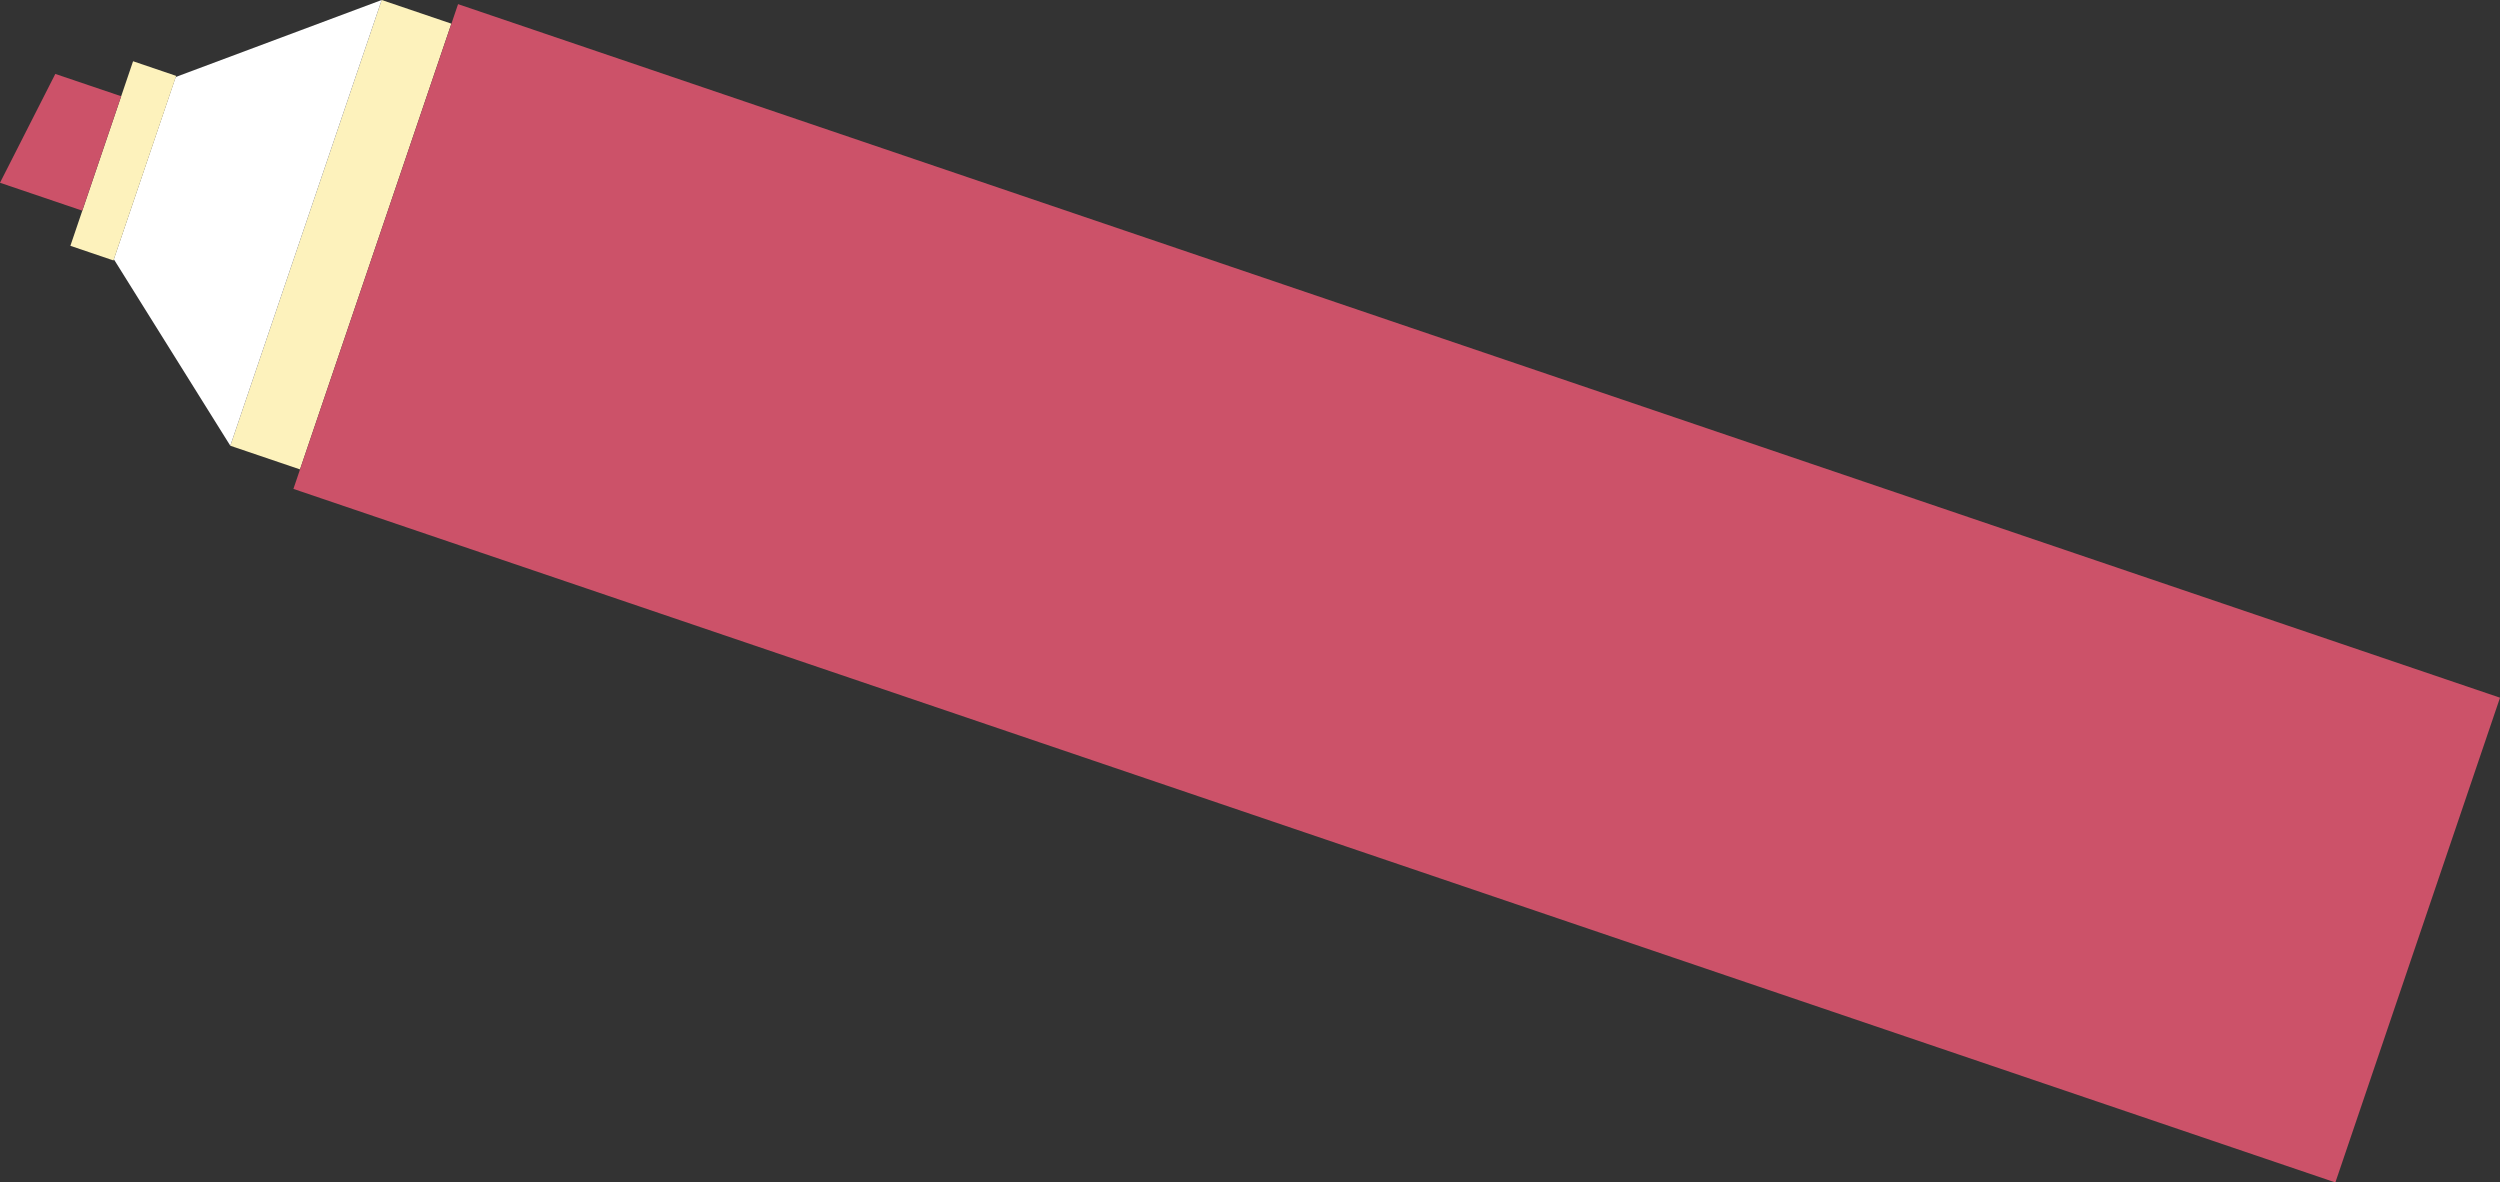 <?xml version="1.0" encoding="UTF-8"?><svg id="Livello_2" xmlns="http://www.w3.org/2000/svg" viewBox="0 0 293.83 138.96"><rect x="0" y="0" width="293.83" height="138.96" fill="#333333" stroke="none"/><defs><style>.cls-1{fill:#fff;}.cls-2{fill:#fdf2bc;}.cls-3{fill:#cc5269;}</style></defs><g id="FONDI"><g><polygon class="cls-2" points="44.86 0 27.07 52.39 35.26 55.17 44.33 28.46 53.05 2.78 44.86 0"/><polygon class="cls-1" points="20.65 9.05 44.86 0 27.07 52.39 13.38 30.47 20.65 9.05"/><rect class="cls-2" x="3.03" y="16.23" width="22.91" height="5.35" transform="translate(-8.07 26.54) rotate(-71.24)"/><polygon class="cls-3" points="6.5 8.69 14.24 11.31 9.67 24.76 0 21.48 6.5 8.69"/><rect class="cls-3" x="134.07" y="-57" width="60.17" height="253.46" transform="translate(45.34 202.74) rotate(-71.24)"/></g></g></svg>